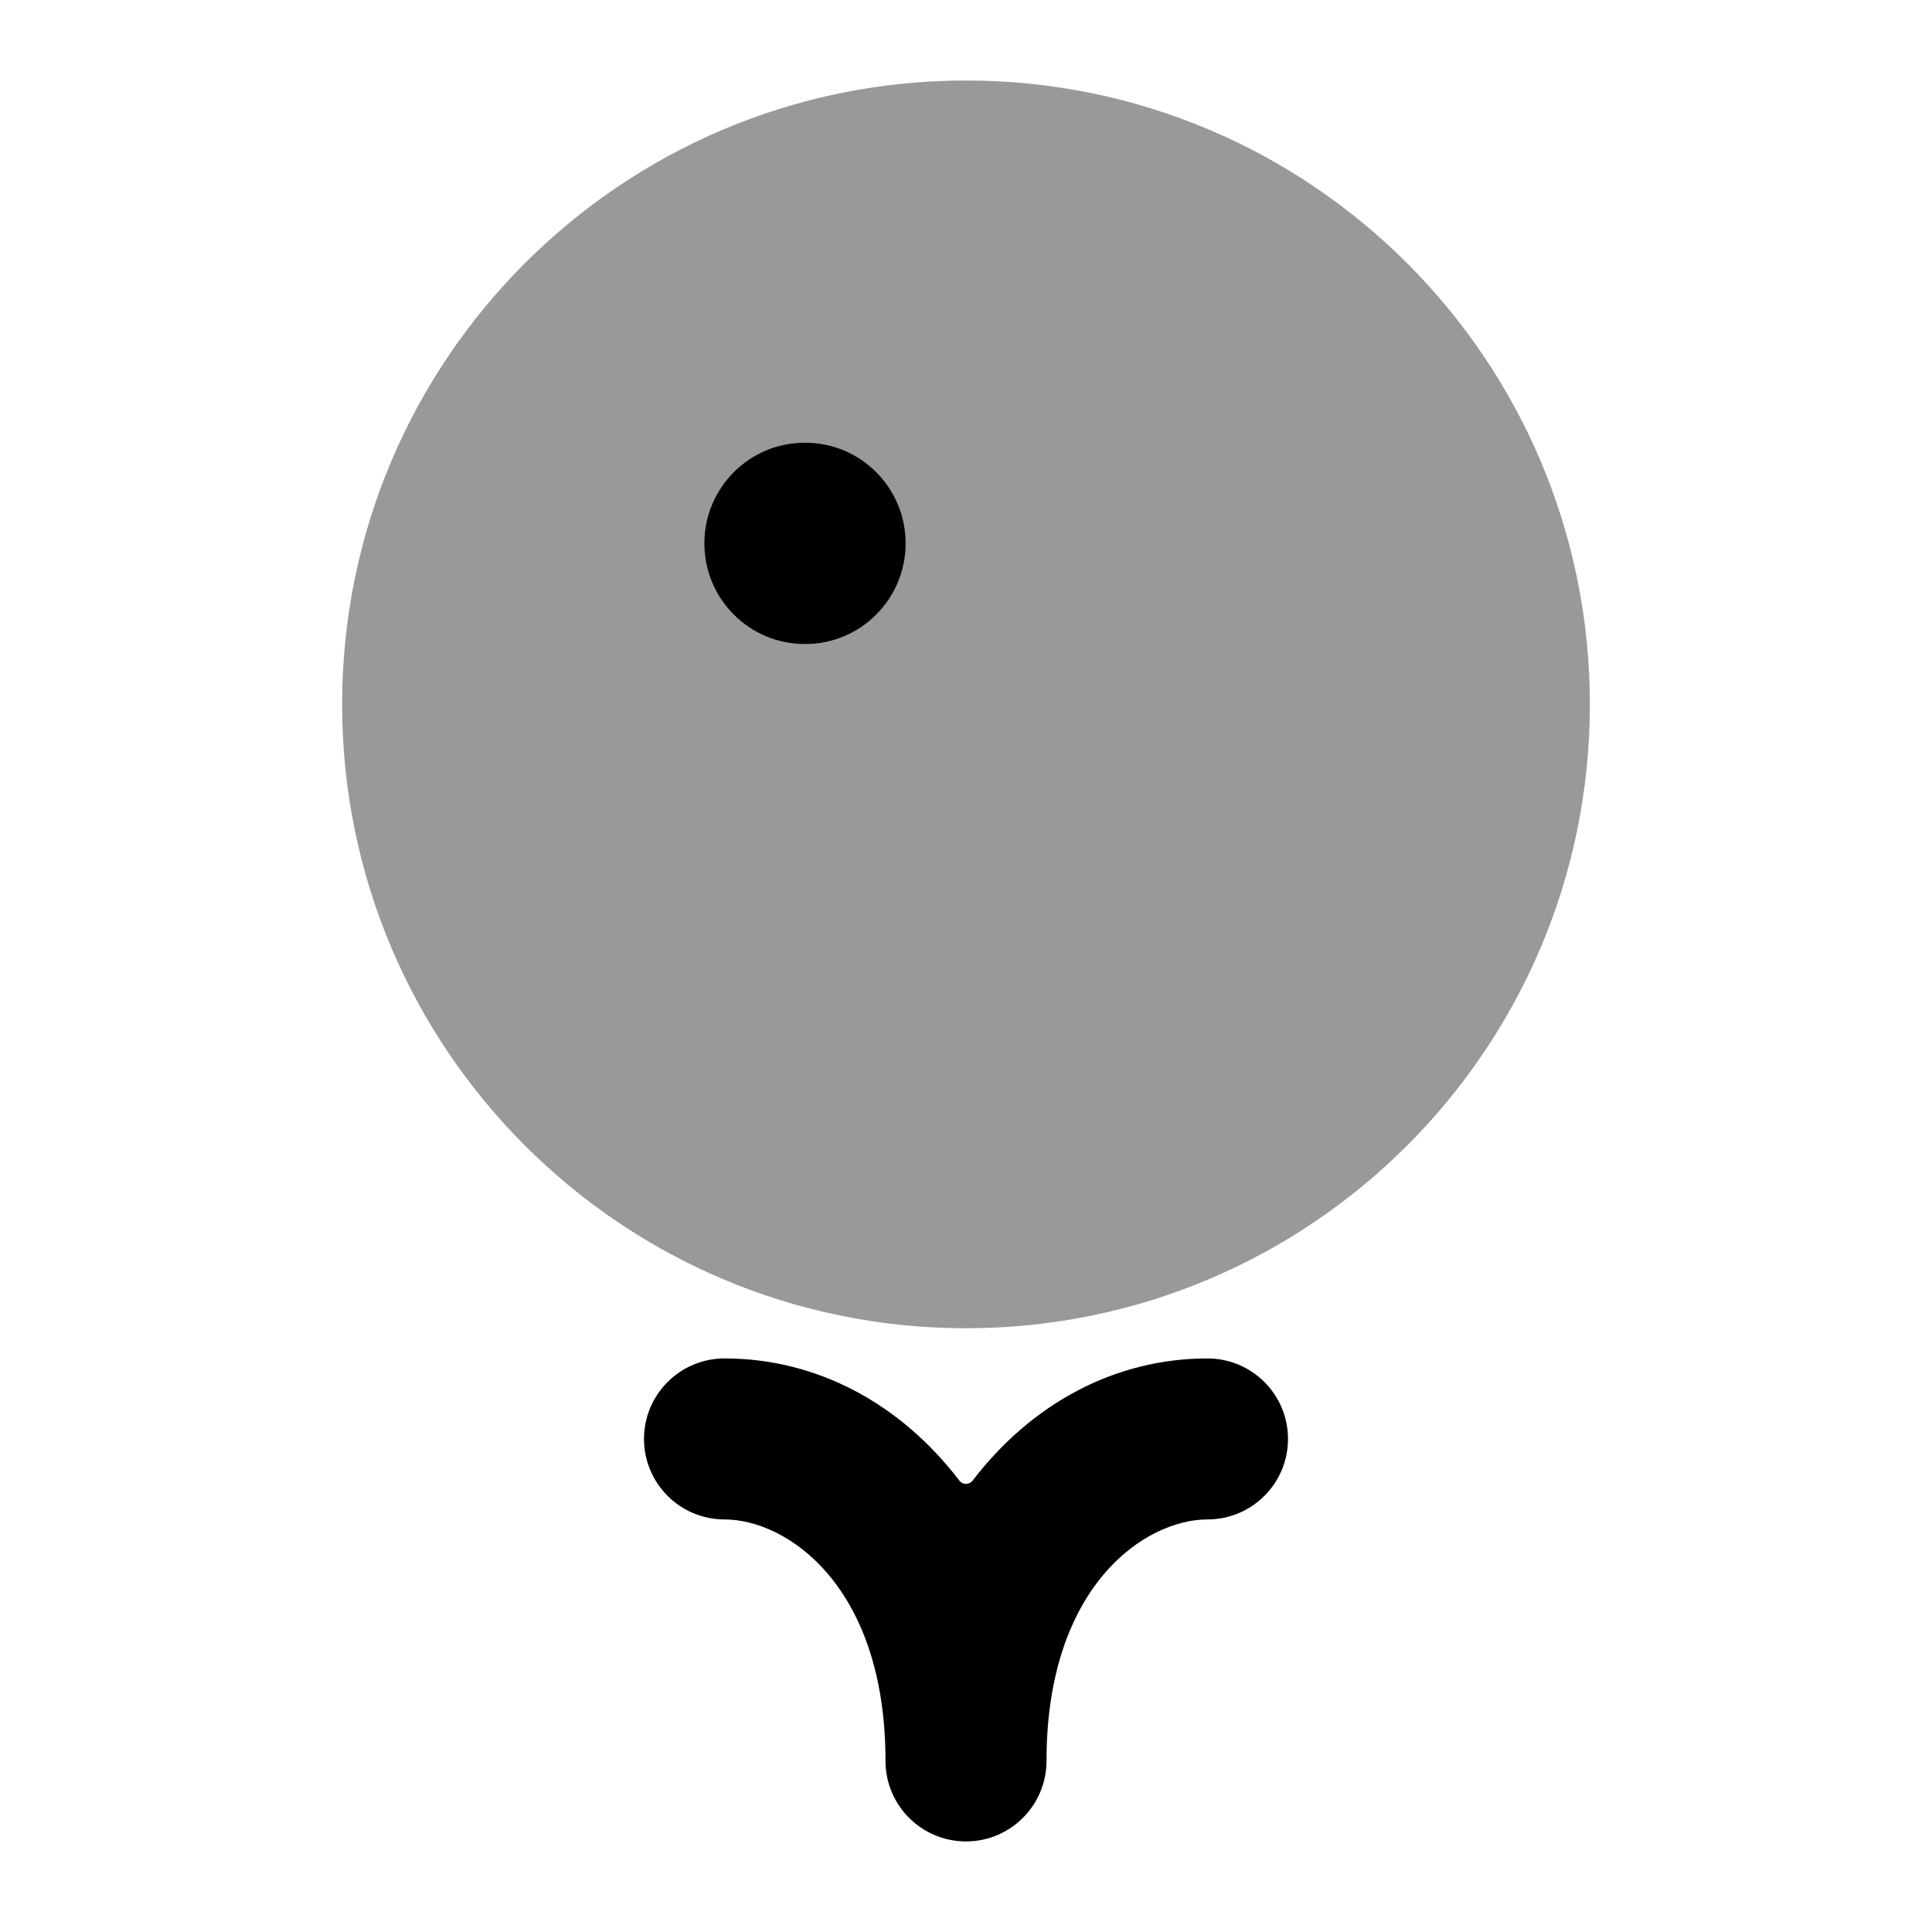 <svg width="24" height="24" viewBox="0 0 24 24" xmlns="http://www.w3.org/2000/svg">
<path opacity="0.4" d="M4.25 8.75C4.25 4.47 7.72 1 12 1C16.28 1 19.75 4.47 19.75 8.75C19.75 13.03 16.28 16.5 12 16.5C7.72 16.5 4.25 13.03 4.25 8.75Z" fill="currentColor"/>
<path fill-rule="evenodd" clip-rule="evenodd" d="M11.25 6.75C11.25 7.44 10.692 8 10.005 8H9.996C9.308 8 8.75 7.44 8.75 6.75C8.75 6.06 9.308 5.5 9.996 5.5L10.005 5.5C10.692 5.5 11.25 6.06 11.25 6.75Z" fill="currentColor"/>
<path fill-rule="evenodd" clip-rule="evenodd" d="M8 17.875C8 17.323 8.448 16.875 9 16.875C10.155 16.875 11.19 17.441 11.917 18.392C11.959 18.447 12.041 18.447 12.083 18.392C12.81 17.441 13.845 16.875 15 16.875C15.552 16.875 16 17.323 16 17.875C16 18.427 15.552 18.875 15 18.875C14.225 18.875 13 19.699 13 21.875C13 22.427 12.552 22.875 12 22.875C11.448 22.875 11 22.427 11 21.875C11 19.699 9.775 18.875 9 18.875C8.448 18.875 8 18.427 8 17.875Z" fill="currentColor"/>
</svg>
